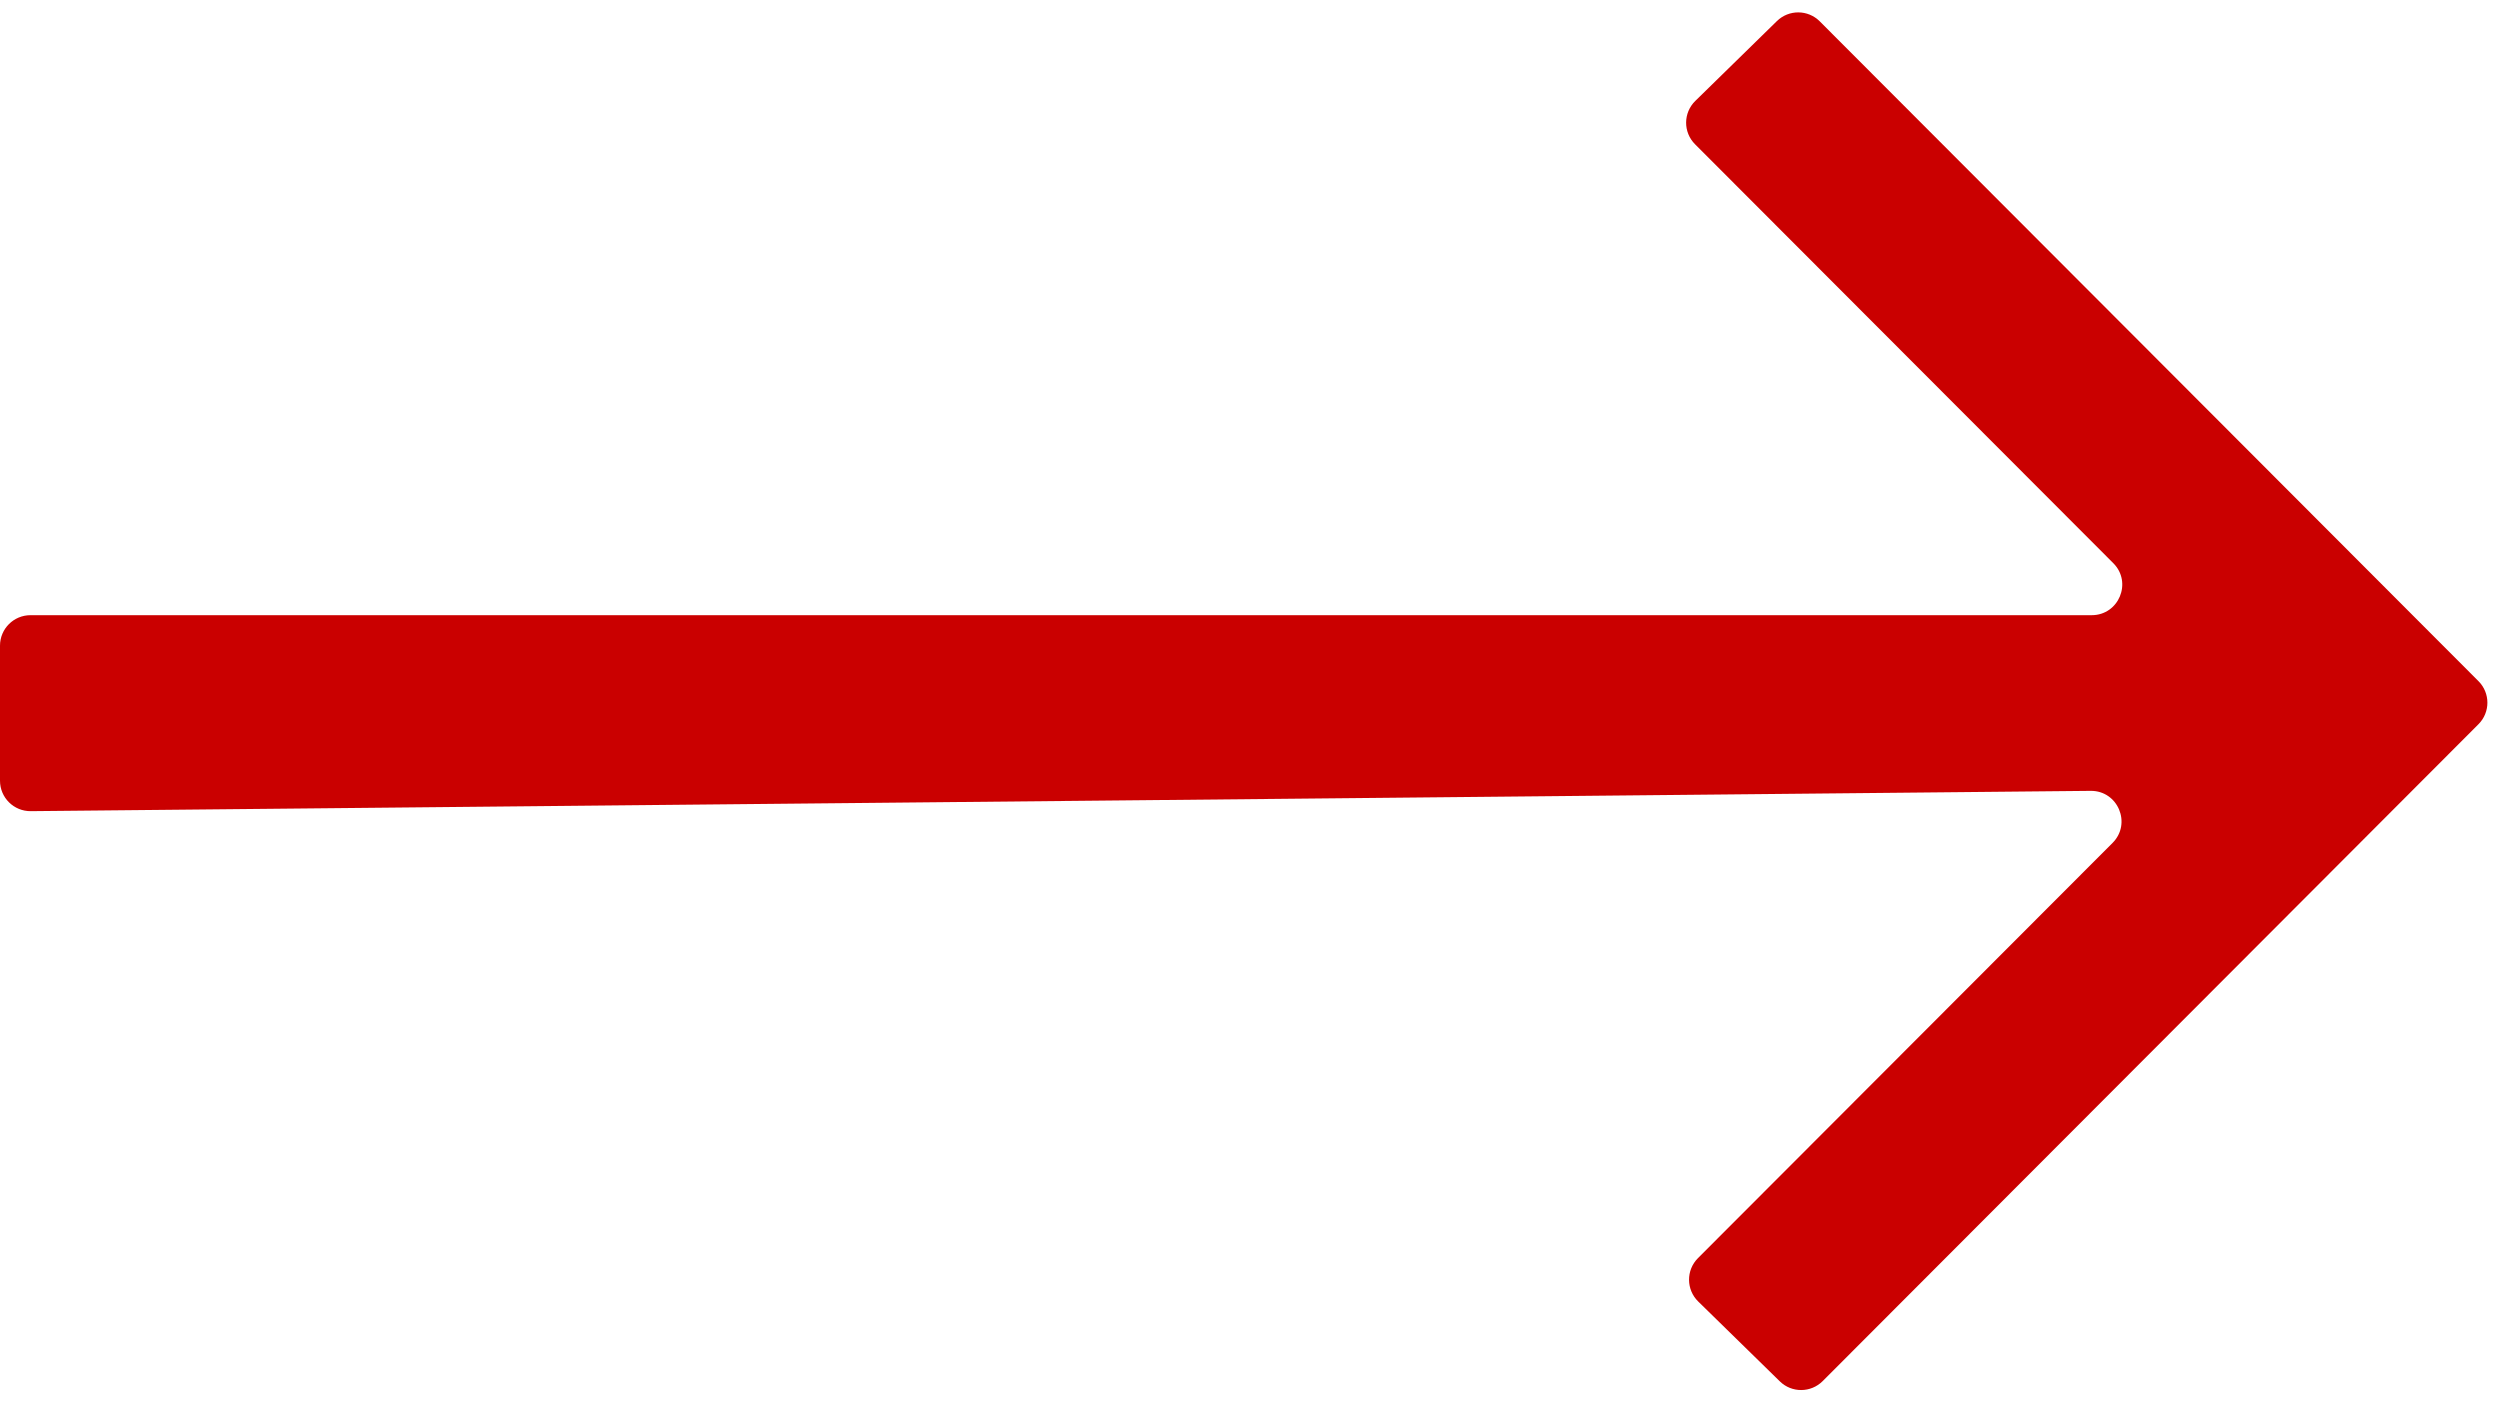 <svg width="41" height="23" viewBox="0 0 41 23" fill="none" xmlns="http://www.w3.org/2000/svg">
<path d="M29.892 22.65C29.698 22.844 29.384 22.846 29.189 22.654L27.851 21.345C27.652 21.15 27.65 20.831 27.846 20.634L34.646 13.824C34.962 13.507 34.735 12.966 34.287 12.97L0.505 13.303C0.227 13.306 0 13.082 0 12.803V10.589C0 10.313 0.224 10.089 0.5 10.089H34.304C34.749 10.089 34.973 9.551 34.658 9.236L27.799 2.366C27.602 2.169 27.604 1.85 27.803 1.655L29.141 0.346C29.337 0.154 29.651 0.156 29.844 0.35L40.647 11.171C40.842 11.366 40.842 11.682 40.647 11.877L29.892 22.65Z" fill="#CA0000"/>
</svg>

